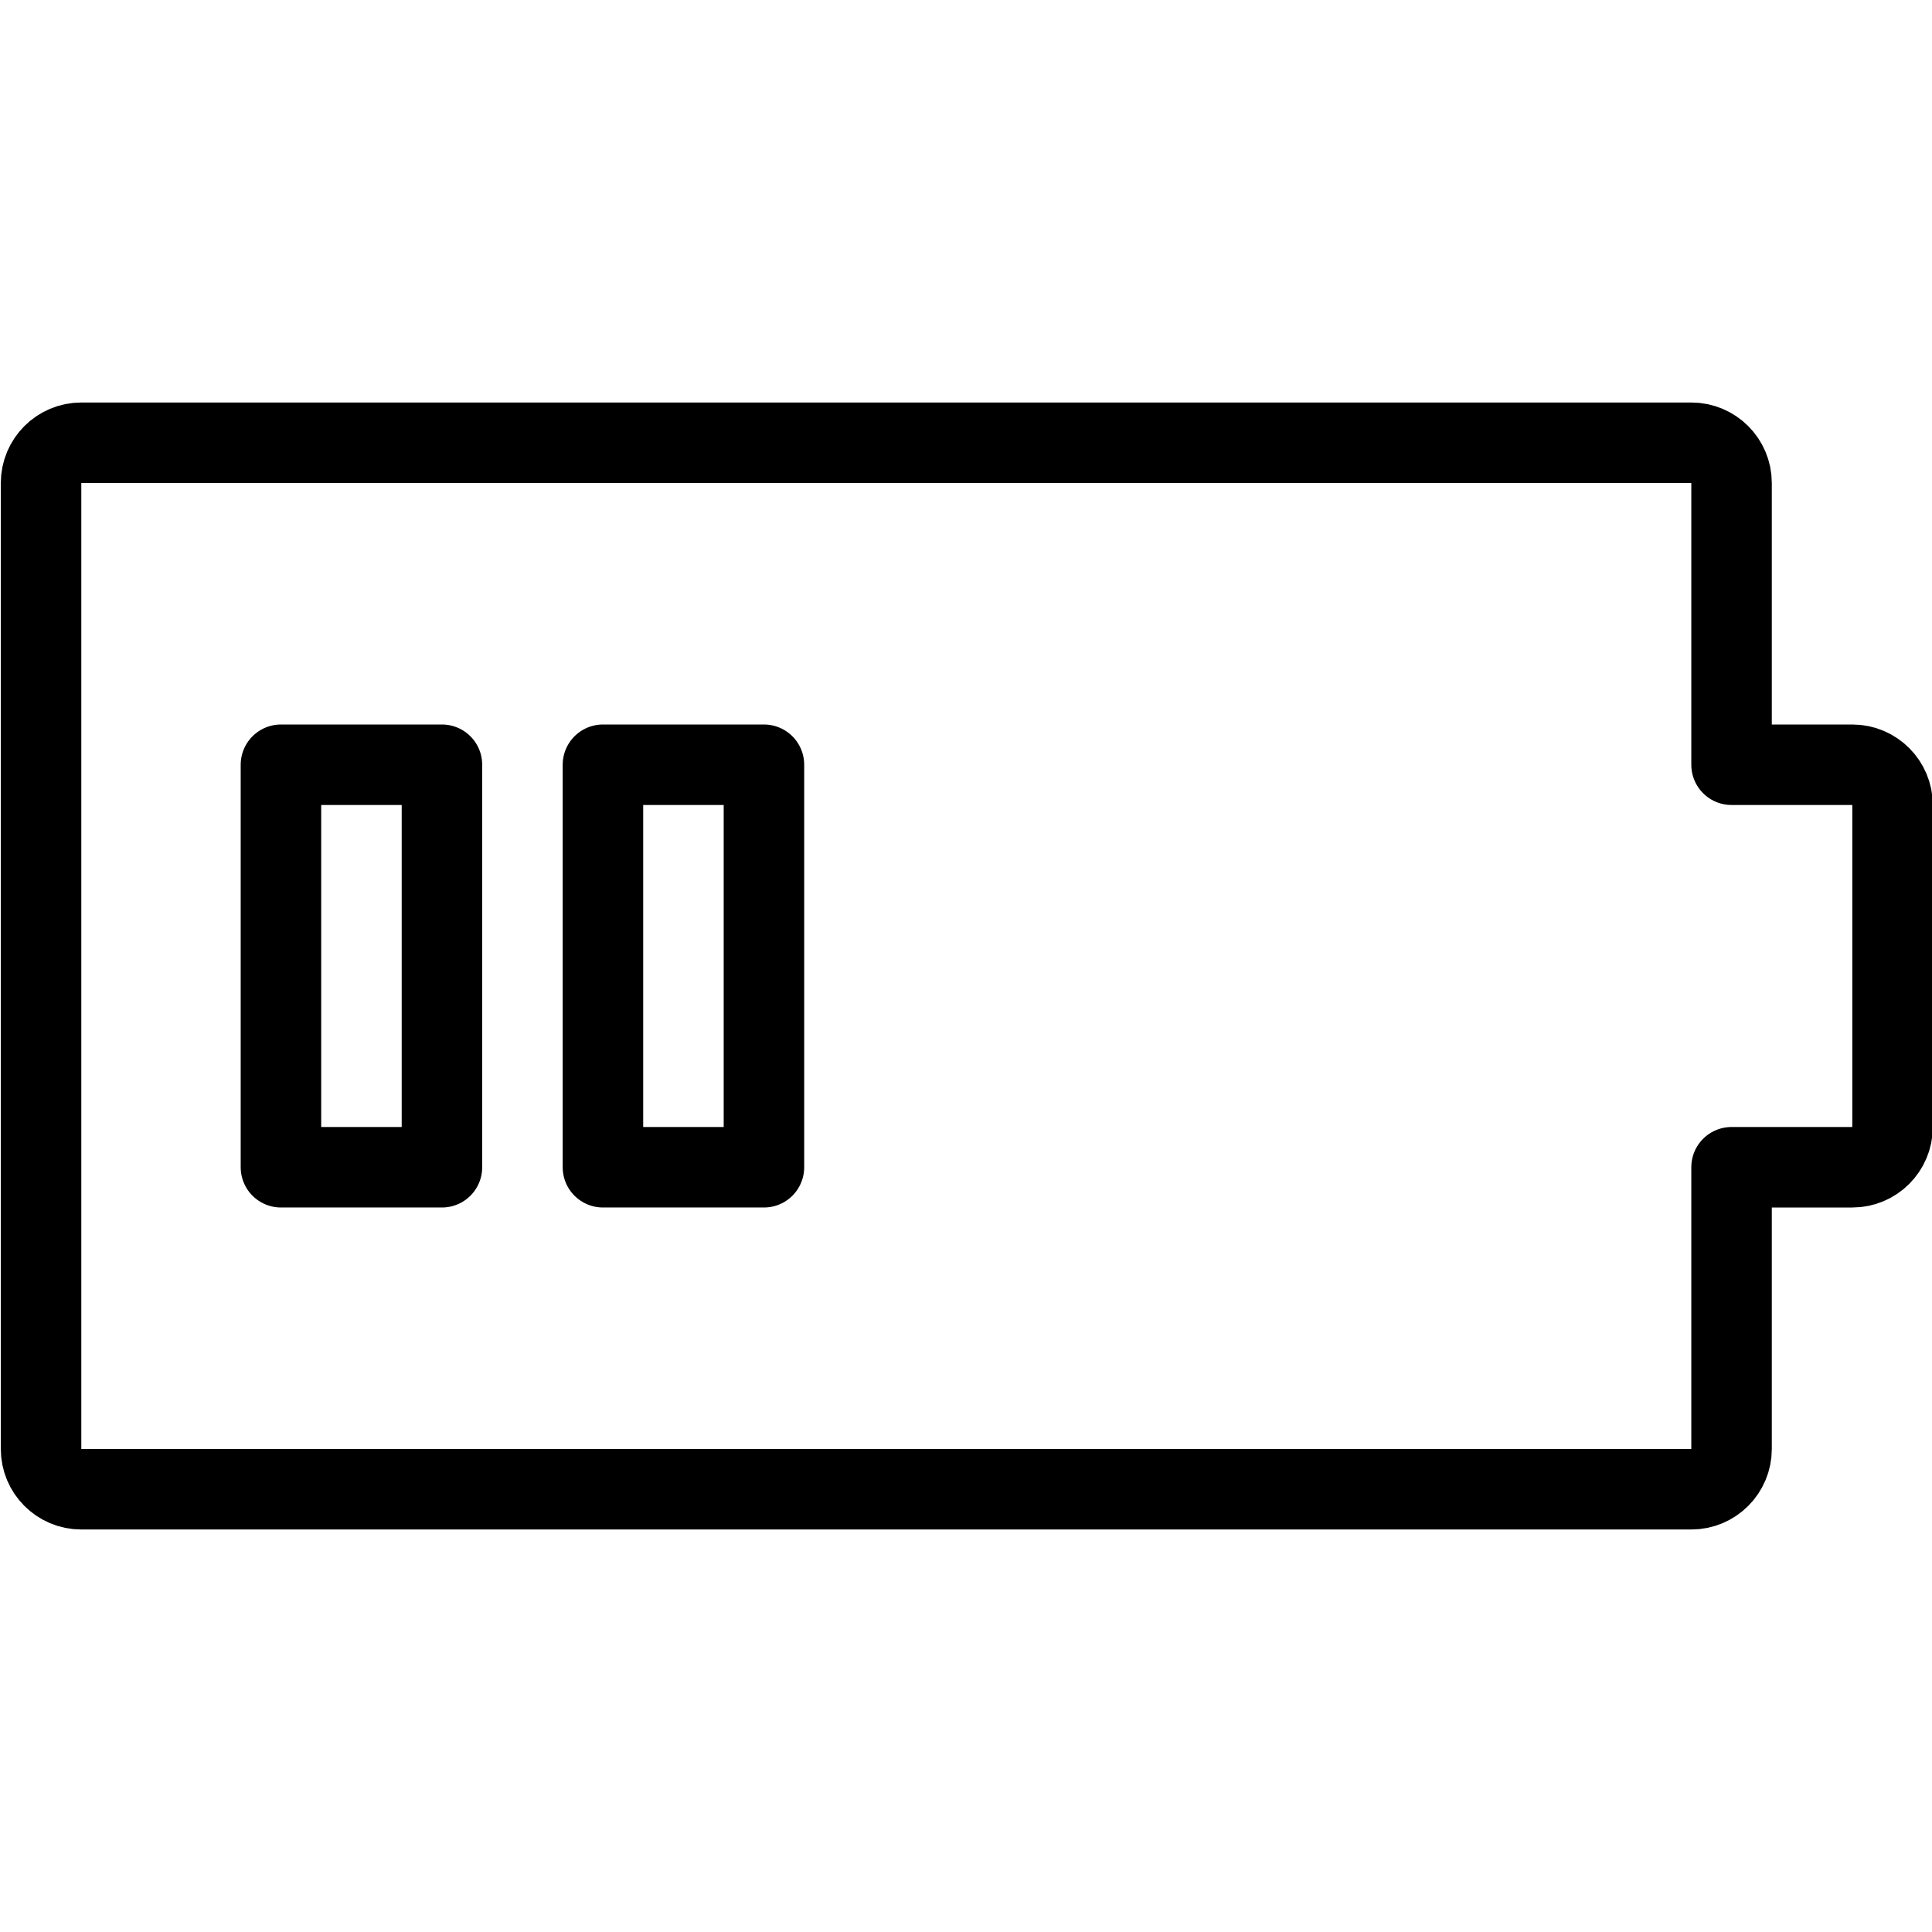 <?xml version="1.0" encoding="utf-8"?>
<!-- Generator: Adobe Illustrator 18.1.0, SVG Export Plug-In . SVG Version: 6.00 Build 0)  -->
<svg version="1.1" id="Layer_1" xmlns="http://www.w3.org/2000/svg" xmlns:xlink="http://www.w3.org/1999/xlink" x="0px" y="0px"
	 width="24px" height="24px" viewBox="0 0 24 24" enable-background="new 0 0 24 24" xml:space="preserve">
<g>
	
		<rect x="3.49" y="9.5" fill="none" stroke="#000000" stroke-linecap="round" stroke-linejoin="round" stroke-miterlimit="10" width="2" height="5"/>
	
		<rect x="7.49" y="9.5" fill="none" stroke="#000000" stroke-linecap="round" stroke-linejoin="round" stroke-miterlimit="10" width="2" height="5"/>
	<path fill="none" stroke="#000000" stroke-linecap="round" stroke-linejoin="round" d="M21.51,9.5V6c0-0.276-0.224-0.5-0.5-0.5
		h-20c-0.276,0-0.5,0.224-0.5,0.5v12c0,0.276,0.224,0.5,0.5,0.5h20c0.276,0,0.5-0.224,0.5-0.5v-3.5h1.5
		c0.276,0,0.5-0.224,0.5-0.5v-4c0-0.276-0.224-0.5-0.5-0.5H21.51z"/>
</g>
<rect x="0" y="0" fill="none" width="24" height="24"/>
</svg>
